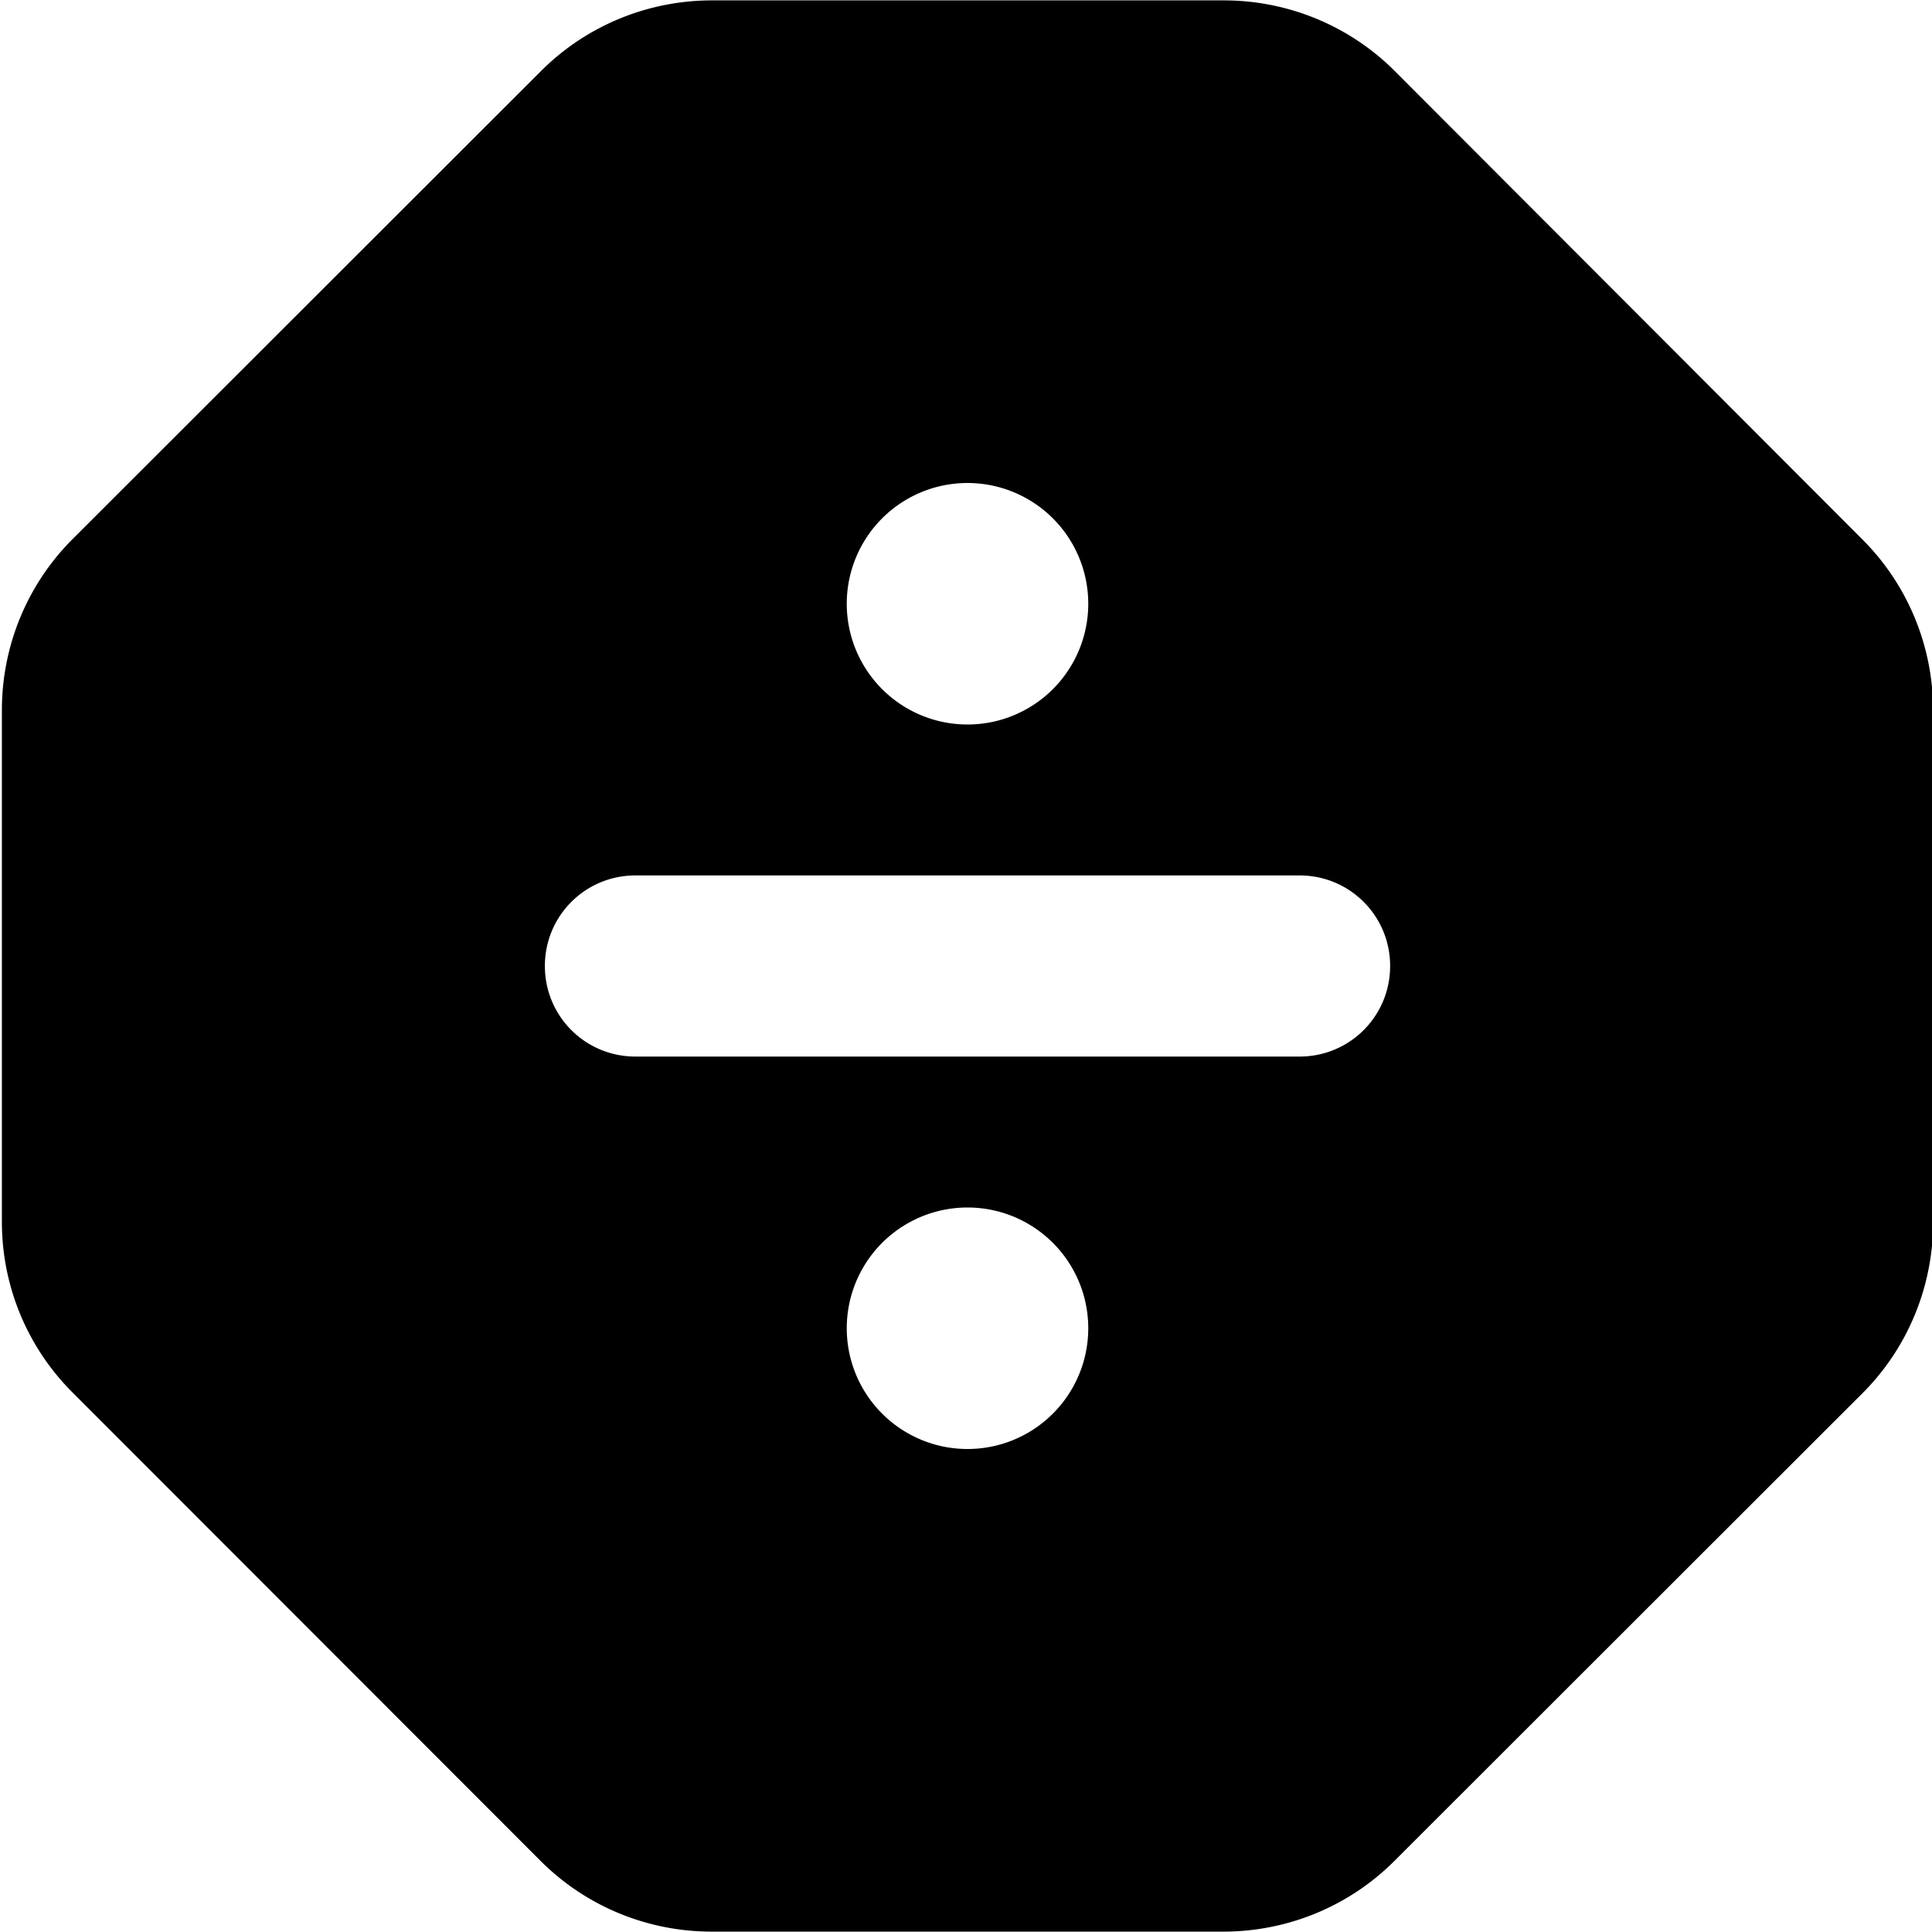 <svg xmlns="http://www.w3.org/2000/svg" viewBox="0 0 512 512"><!--! Font Awesome Pro 7.1.0 by @fontawesome - https://fontawesome.com License - https://fontawesome.com/license (Commercial License) Copyright 2025 Fonticons, Inc. --><path fill="currentColor" d="M143.4 18.8c12-12 28.3-18.7 45.3-18.7l135.6 0c17 0 33.3 6.7 45.3 18.7L493.6 143c12 12 18.7 28.3 18.7 45.3l0 135.6c0 17-6.7 33.3-18.7 45.3L369.5 493.2c-12 12-28.3 18.7-45.3 18.7l-135.6 0c-17 0-33.3-6.7-45.3-18.7L19.2 369C7.2 357 .5 340.8 .5 323.8l0-135.6c0-17 6.7-33.3 18.7-45.3L143.4 18.8zM256.4 192a32 32 0 1 0 0-64 32 32 0 1 0 0 64zm-88 40c-13.3 0-24 10.7-24 24s10.7 24 24 24l176 0c13.3 0 24-10.7 24-24s-10.7-24-24-24l-176 0zm120 120a32 32 0 1 0 -64 0 32 32 0 1 0 64 0z"/></svg>